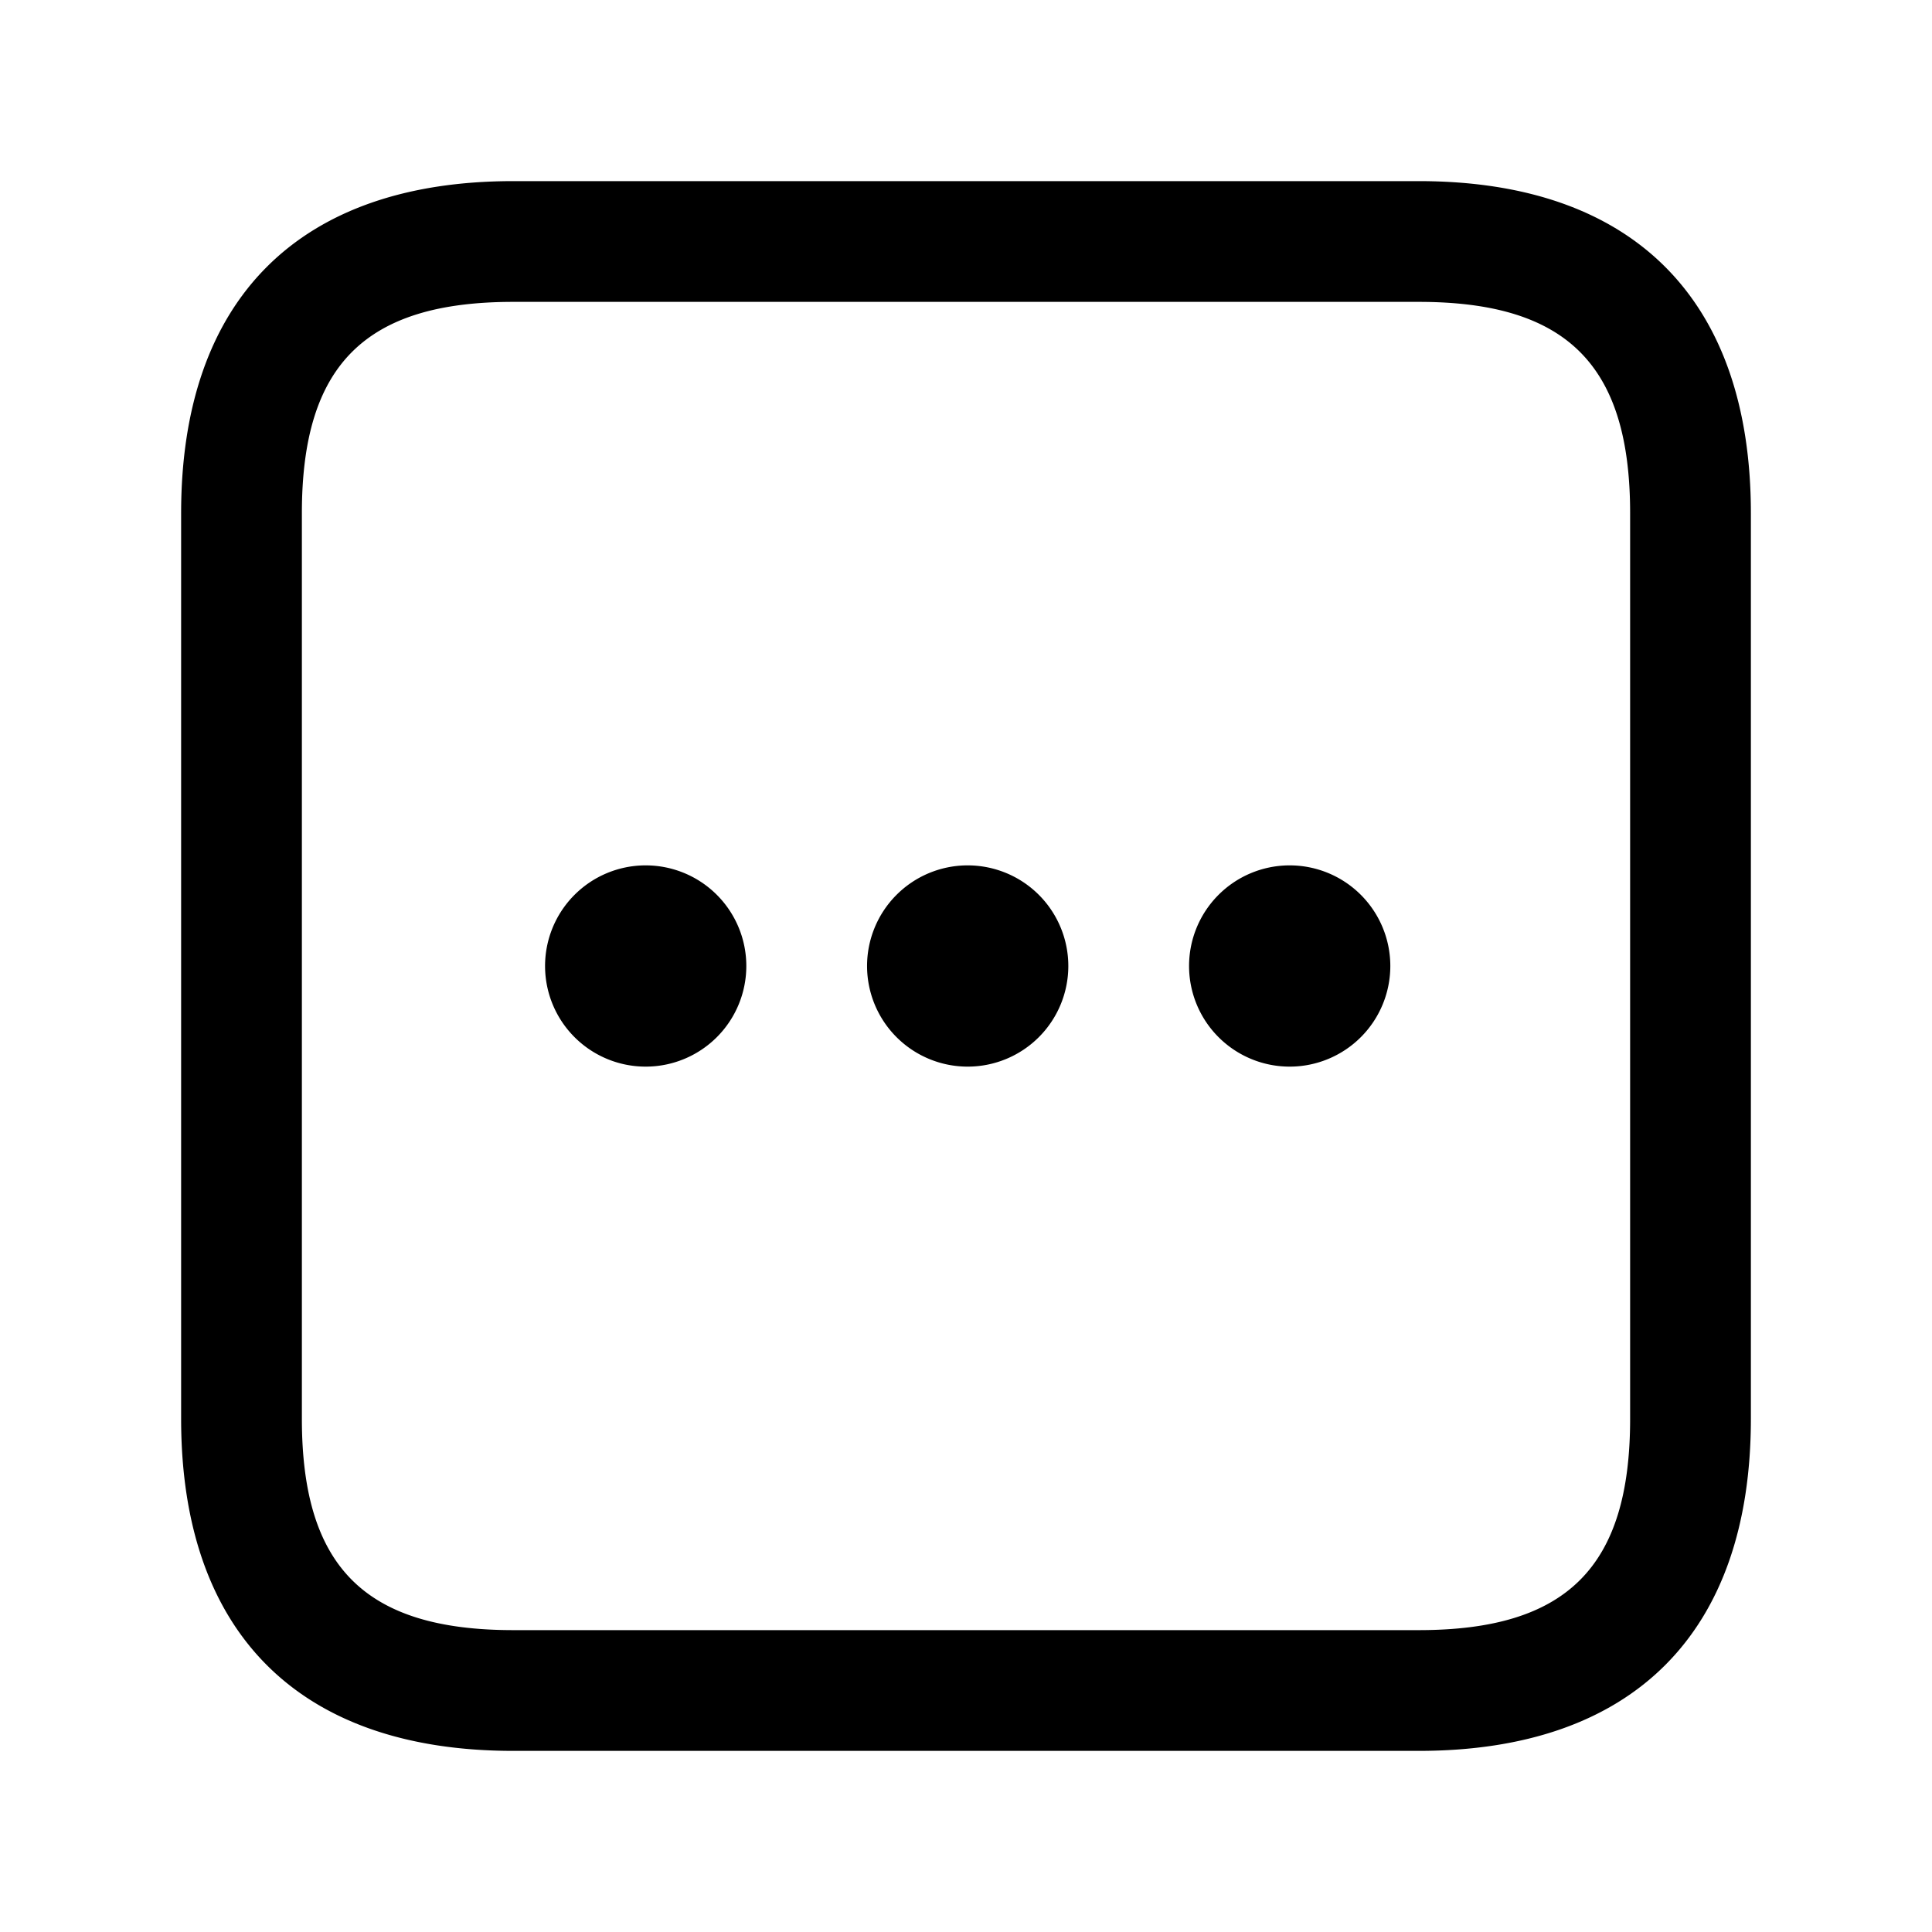 <svg id="Layer" xmlns="http://www.w3.org/2000/svg" viewBox="0 0 24 24">

  <path id="more-horizontal-square" fill="#000000"
    d="M17.625,21.75H6.375c-2.66,0-4.125-1.465-4.125-4.125V6.375c0-2.66,1.465-4.125,4.125-4.125h11.25c2.66,0,4.125,1.465,4.125,4.125v11.25C21.75,20.285,20.285,21.75,17.625,21.75Zm-11.25-18c-1.84,0-2.625.785-2.625,2.625v11.25c0,1.84.785,2.625,2.625,2.625h11.25c1.84,0,2.625-.785,2.625-2.625V6.375c0-1.84-.785-2.625-2.625-2.625ZM9.271,12a1.25,1.25,0,0,0-1.25-1.25H8.01A1.25,1.25,0,1,0,9.271,12Zm4,0a1.25,1.25,0,0,0-1.25-1.25H12.01A1.25,1.25,0,1,0,13.271,12Zm4,0a1.25,1.25,0,0,0-1.25-1.25H16.01A1.25,1.25,0,1,0,17.271,12Z" />
</svg>
